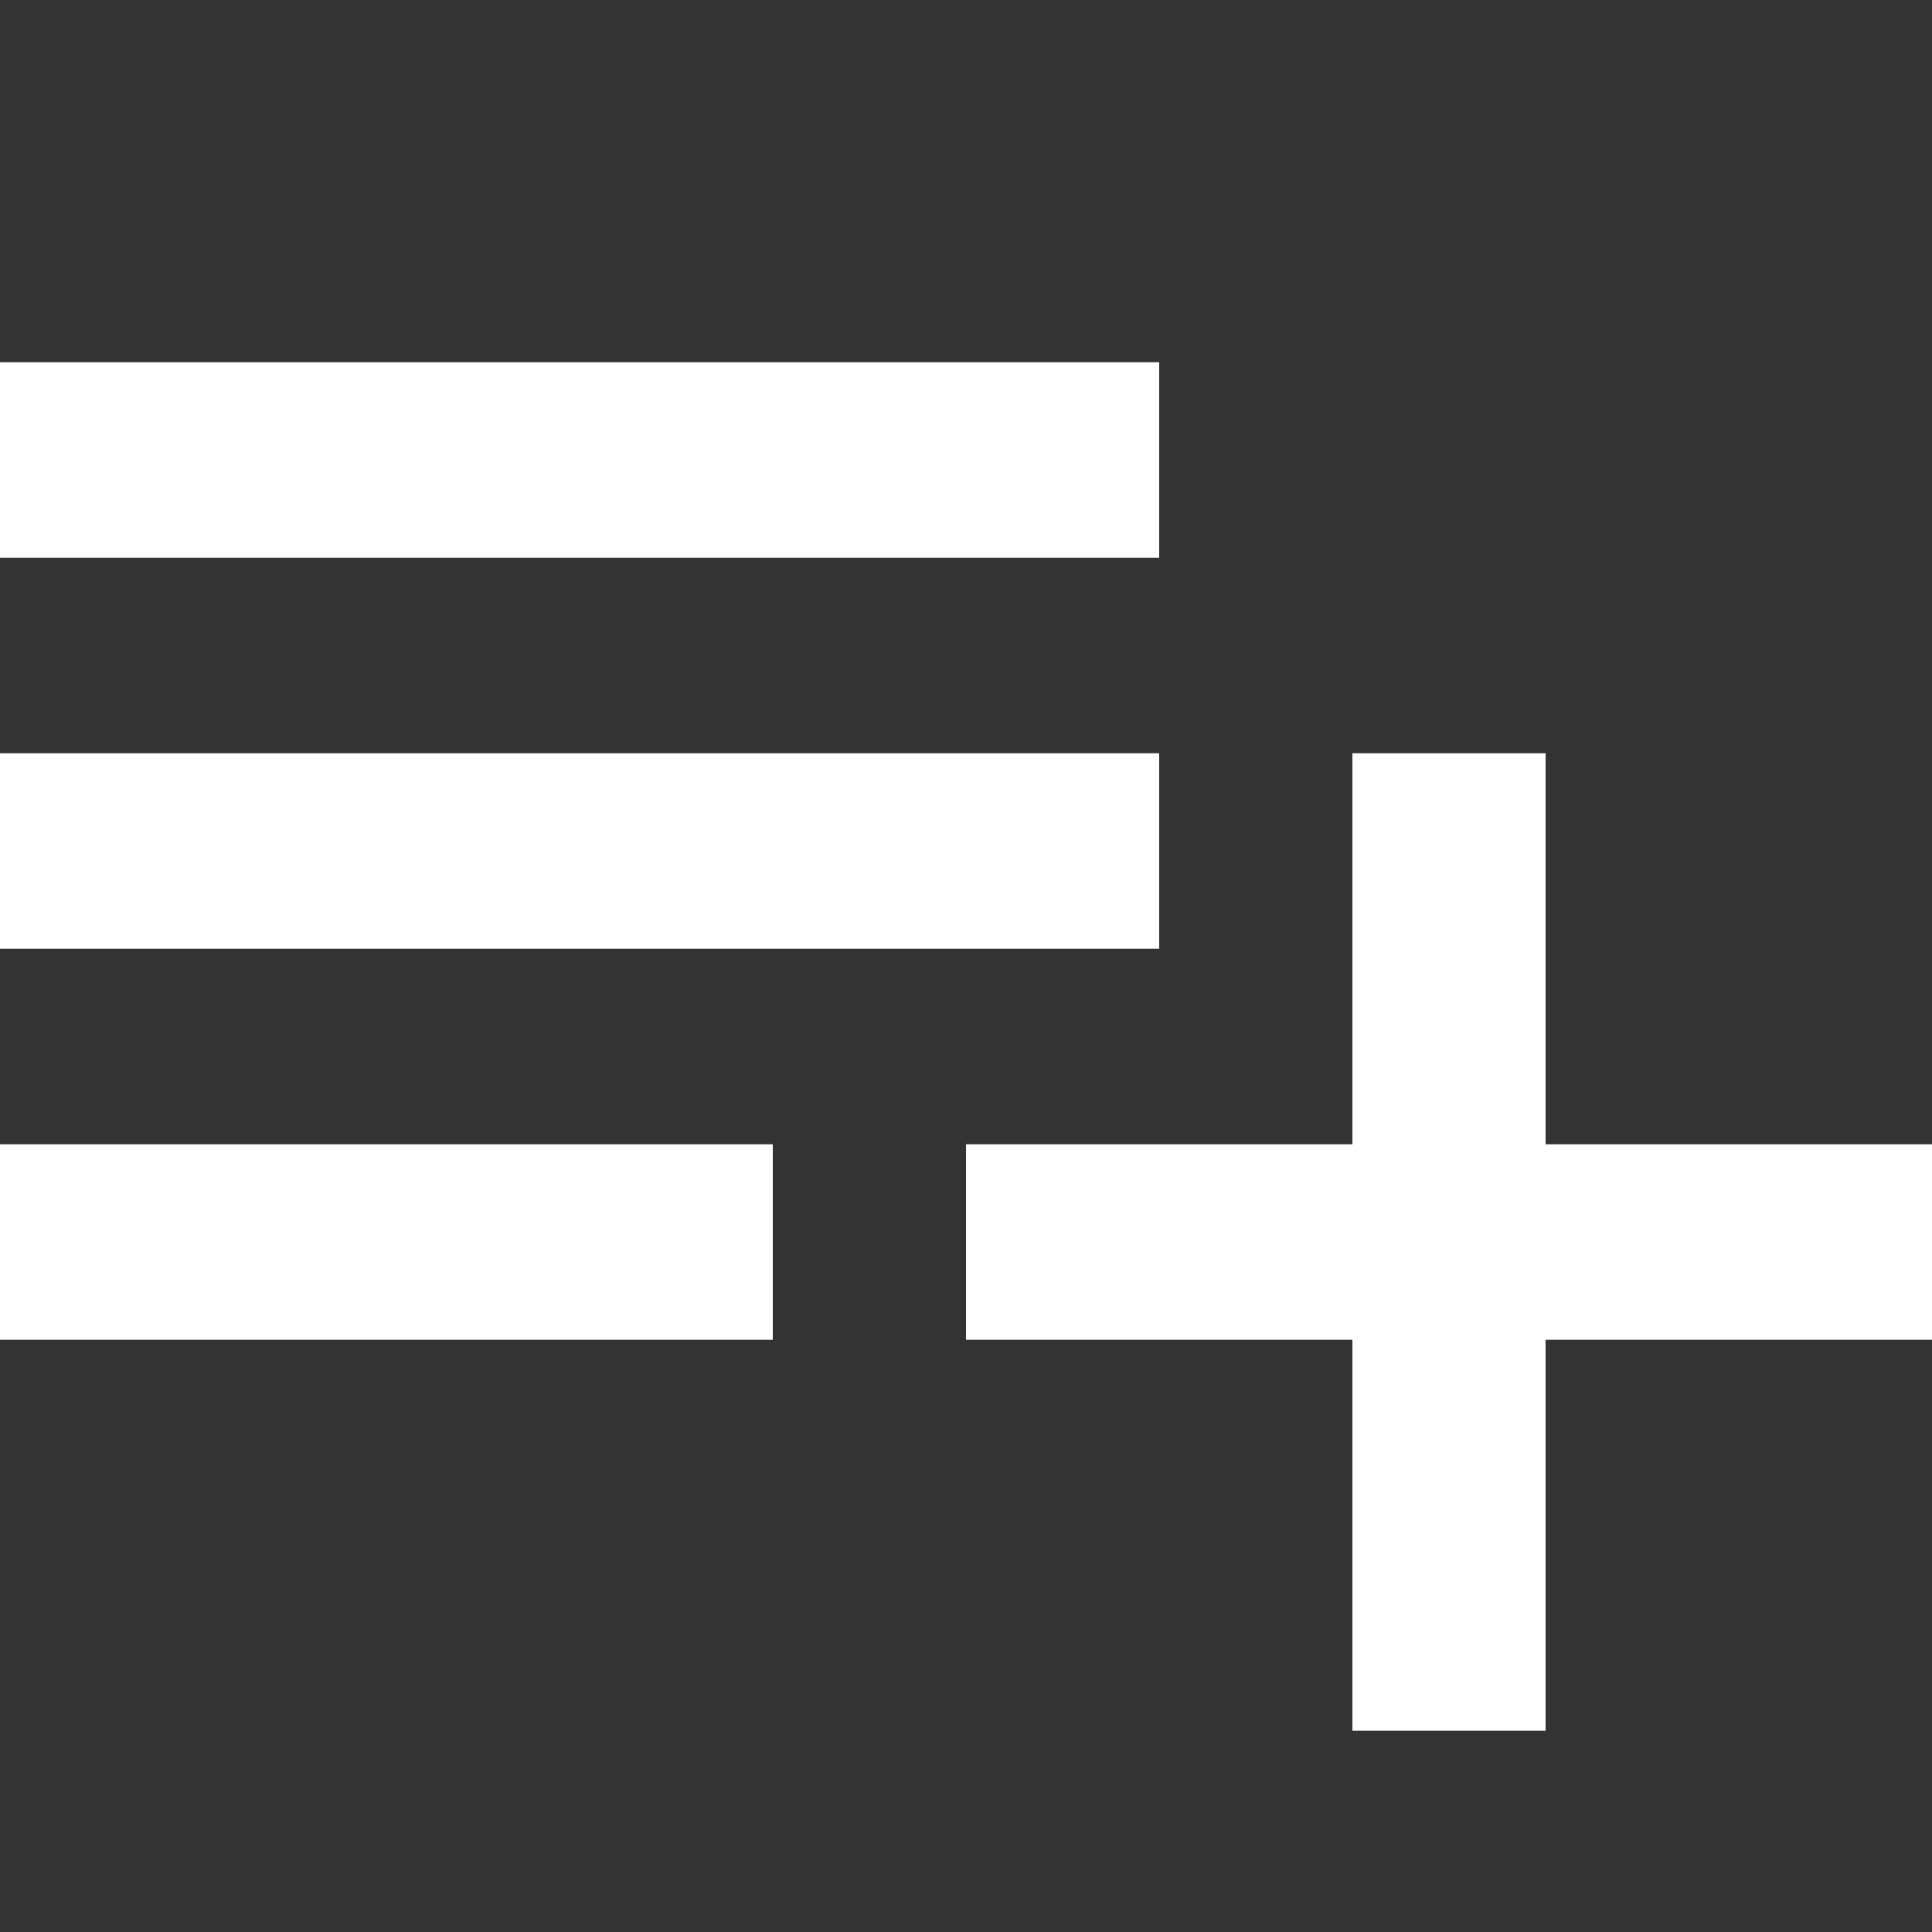 <svg width="48" height="48" viewBox="0 0 48 48" fill="none" xmlns="http://www.w3.org/2000/svg">
<rect x="0" y="0" width="48" height="48" fill="#333333" stroke="none"/>
<path d="M28.8 18.714H0V23.571H28.8V18.714ZM28.8 9H0V13.857H28.8V9ZM38.4 28.429V18.714H33.6V28.429H24V33.286H33.6V43H38.4V33.286H48V28.429H38.4ZM0 33.286H19.2V28.429H0V33.286Z" fill="white"/>
</svg>
